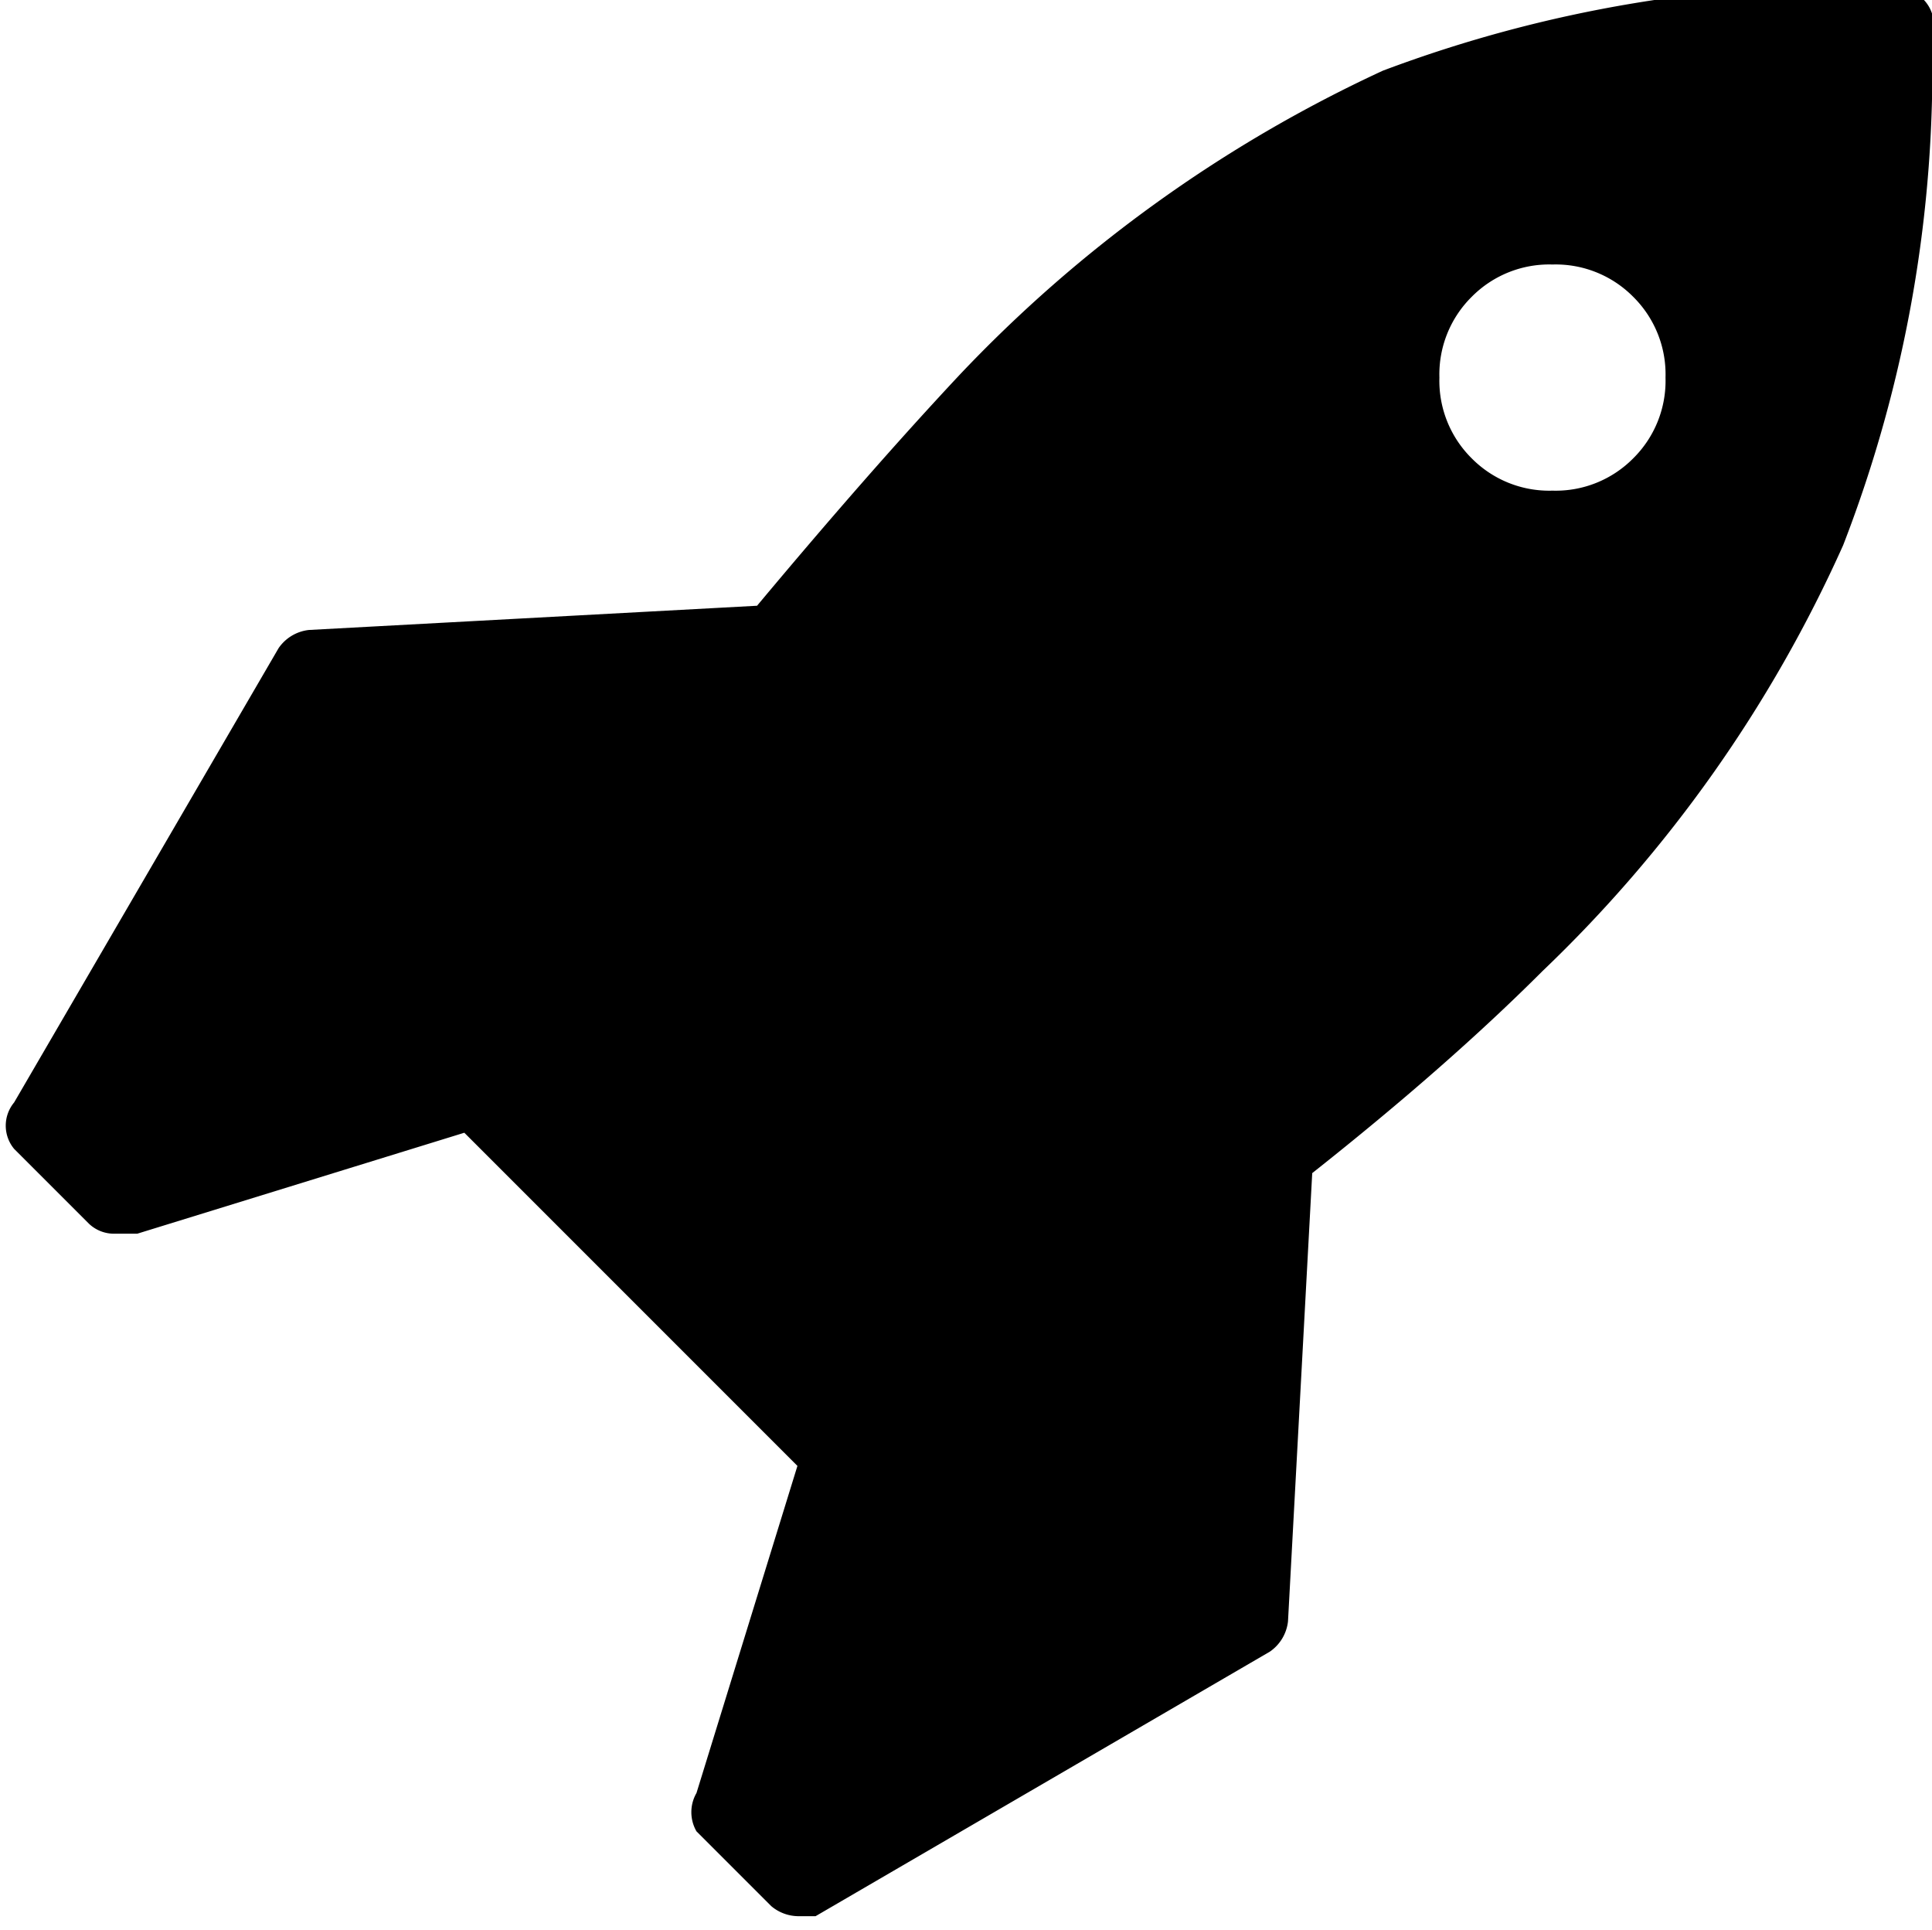 <svg xmlns="http://www.w3.org/2000/svg" viewBox="0 0 9.57 9.56"><title>Vector Smart Object4</title><path d="M-418,1527.64a6.54,6.54,0,0,1-.44,2.52,6.71,6.71,0,0,1-1.49,2.11q-.47.47-1.14,1l-.12,2.22a.21.21,0,0,1-.09.15l-2.25,1.31-.09,0a.21.21,0,0,1-.13-.05l-.37-.37a.19.19,0,0,1,0-.19l.5-1.62-1.65-1.65-1.62.5H-427a.18.18,0,0,1-.13-.05l-.37-.37a.18.18,0,0,1,0-.23l1.31-2.25a.21.21,0,0,1,.15-.09l2.22-.12q.56-.67,1-1.14a6.83,6.83,0,0,1,2.1-1.51,6.6,6.6,0,0,1,2.53-.42.2.2,0,0,1,.14.06A.18.18,0,0,1-418,1527.64Zm-1.48,2.09a.54.54,0,0,0,.16-.4.54.54,0,0,0-.16-.4.54.54,0,0,0-.4-.16.54.54,0,0,0-.4.16.54.54,0,0,0-.16.4.54.54,0,0,0,.16.4.54.54,0,0,0,.4.16A.54.54,0,0,0-419.48,1529.73Z" transform="translate(427.57 -1527.46)"/></svg>